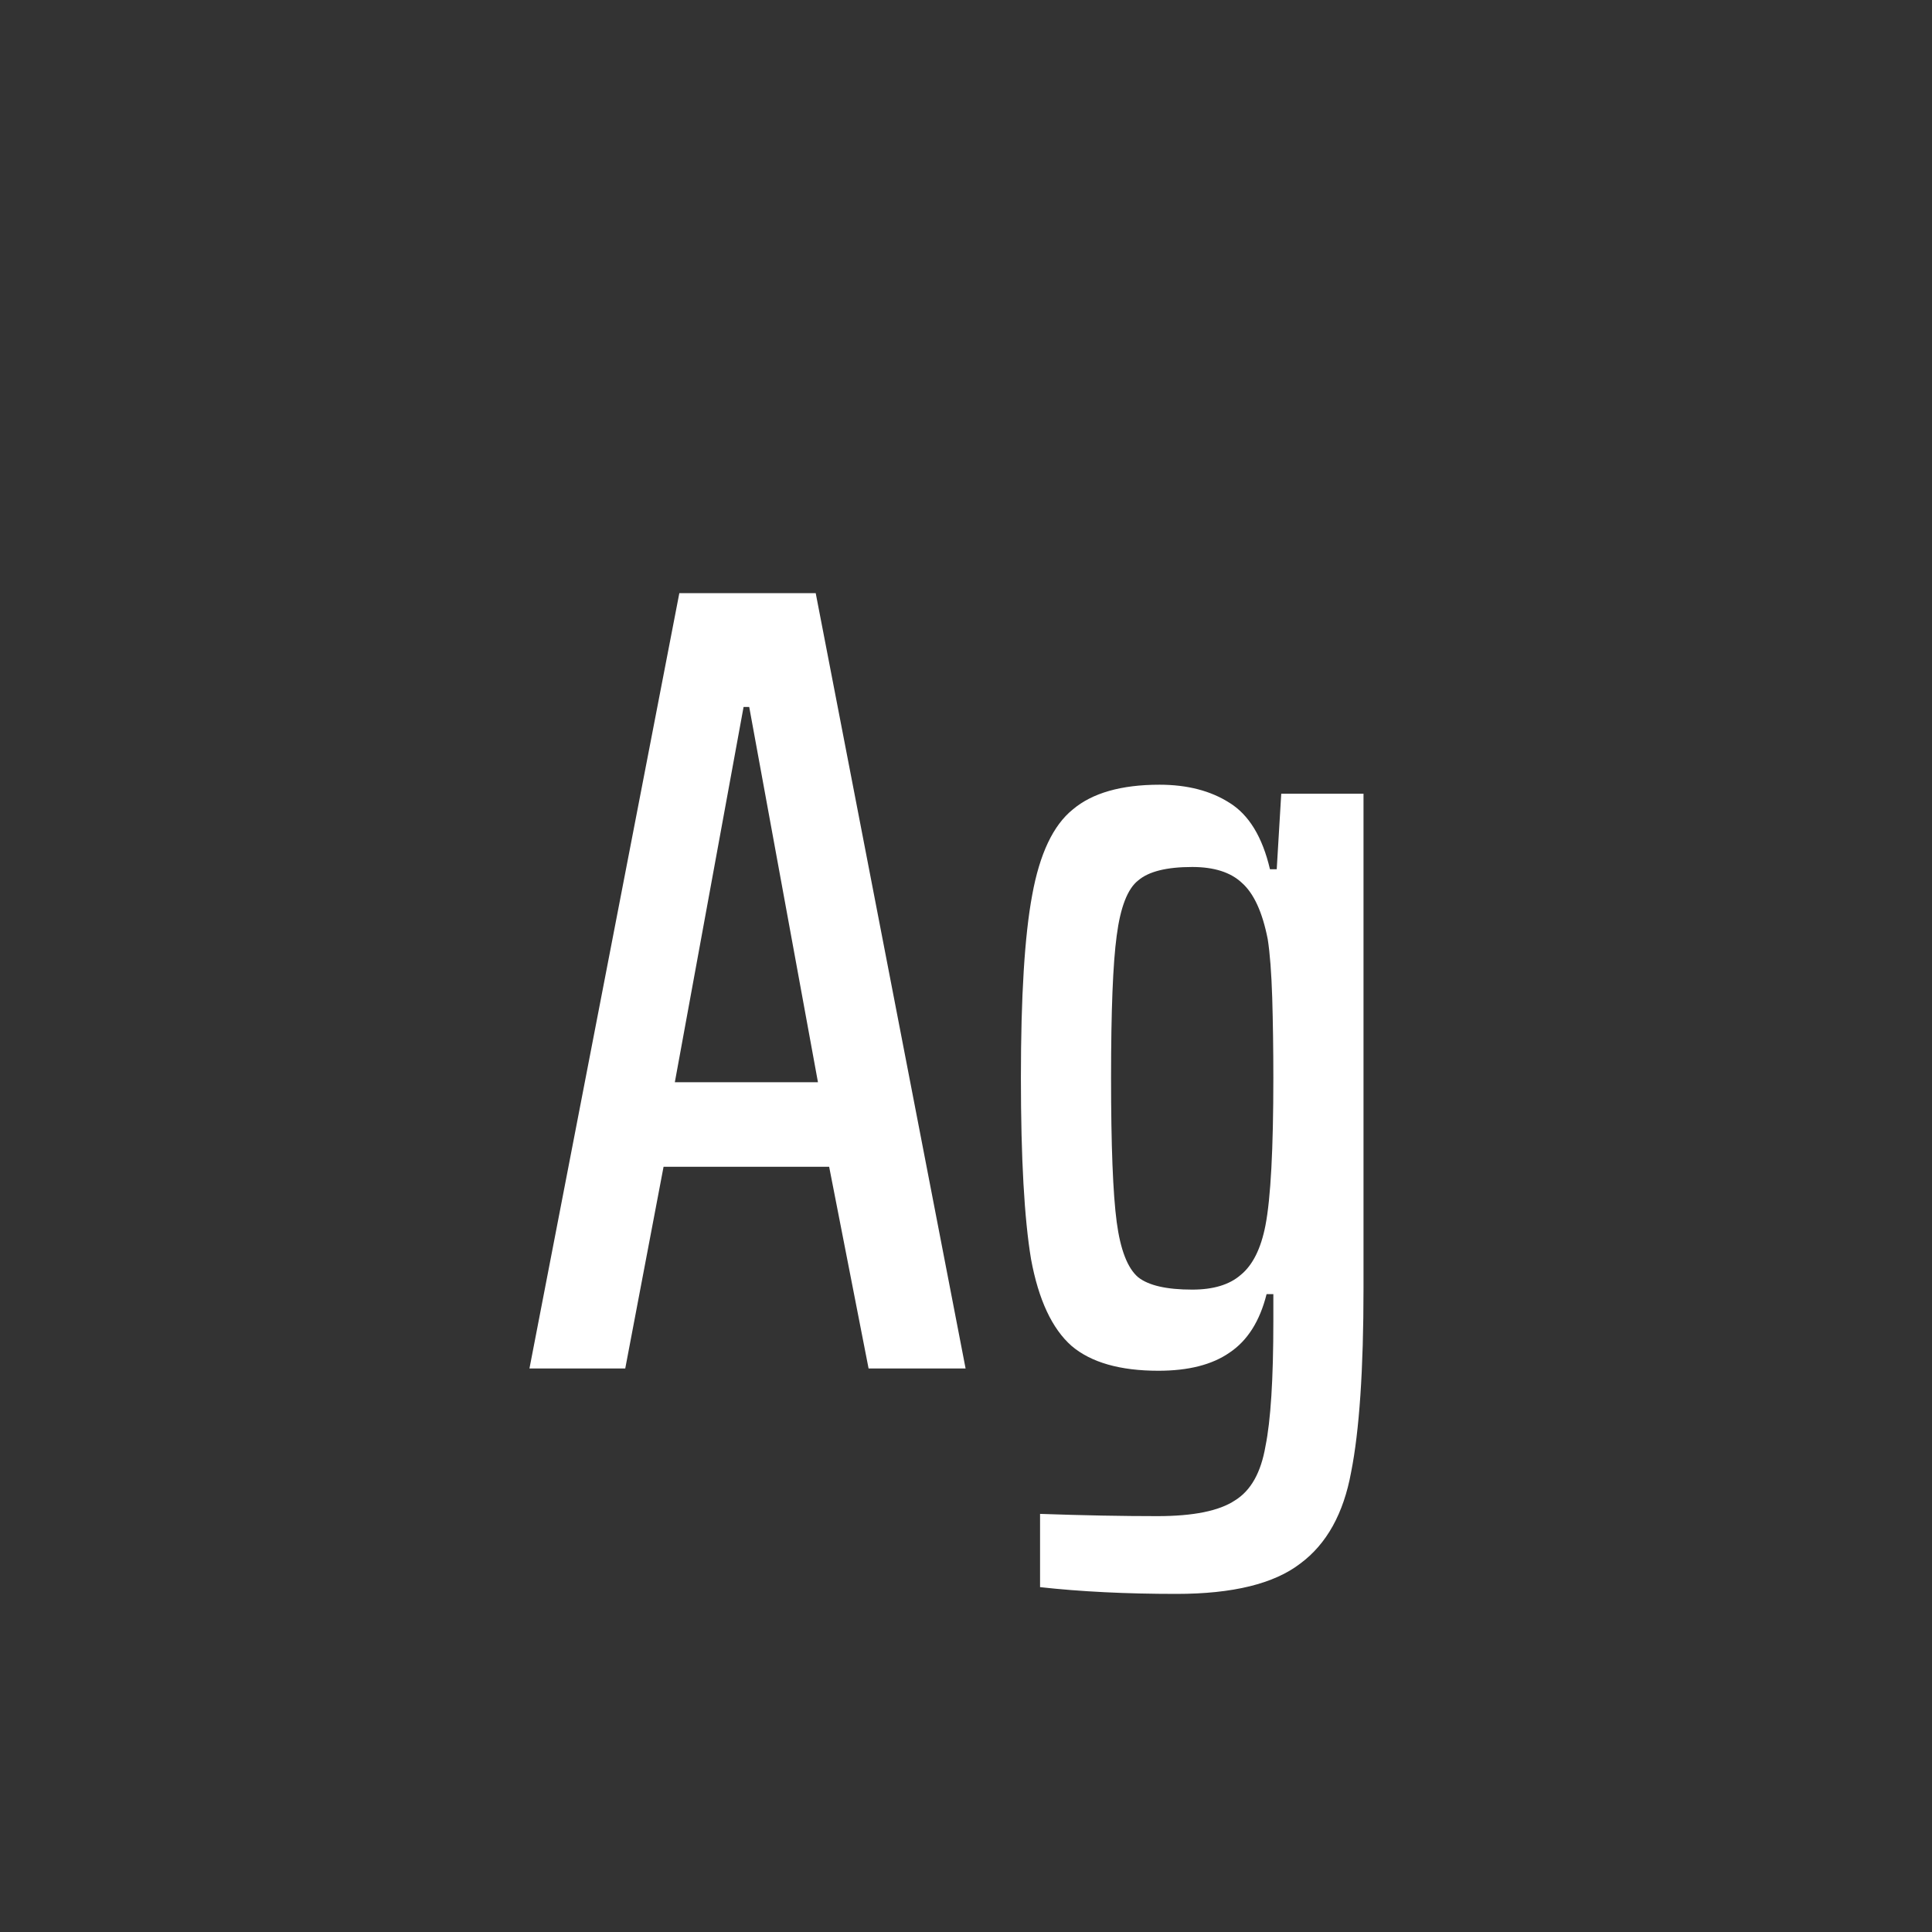 <svg width="24" height="24" viewBox="0 0 24 24" fill="none" xmlns="http://www.w3.org/2000/svg">
<rect x="0" y="0" width="24" height="24" fill="#333333" stroke="none"/>
<path d="M10.79 17L10.3 14.494H8.243L7.767 17H6.577L8.439 7.368H10.133L11.995 17H10.79ZM9.307 8.782H9.237L8.383 13.444H10.161L9.307 8.782ZM14.614 19.8C13.988 19.8 13.424 19.772 12.92 19.716V18.806C13.461 18.825 13.946 18.834 14.376 18.834C14.824 18.834 15.146 18.769 15.342 18.638C15.538 18.517 15.664 18.293 15.72 17.966C15.785 17.649 15.818 17.131 15.818 16.412V16.076H15.734C15.65 16.412 15.496 16.655 15.272 16.804C15.057 16.953 14.763 17.028 14.39 17.028C13.914 17.028 13.554 16.925 13.312 16.72C13.069 16.506 12.901 16.146 12.808 15.642C12.724 15.138 12.682 14.387 12.682 13.388C12.682 12.38 12.728 11.624 12.822 11.12C12.915 10.607 13.083 10.252 13.326 10.056C13.568 9.851 13.928 9.748 14.404 9.748C14.749 9.748 15.038 9.823 15.272 9.972C15.514 10.121 15.682 10.397 15.776 10.798H15.86L15.916 9.86H16.938V16.006C16.938 17.014 16.886 17.775 16.784 18.288C16.69 18.802 16.48 19.18 16.154 19.422C15.827 19.674 15.314 19.8 14.614 19.8ZM14.81 16.02C15.071 16.02 15.272 15.96 15.412 15.838C15.561 15.717 15.664 15.511 15.72 15.222C15.785 14.886 15.818 14.275 15.818 13.388C15.818 13.034 15.813 12.702 15.804 12.394C15.794 12.086 15.776 11.844 15.748 11.666C15.682 11.33 15.575 11.097 15.426 10.966C15.286 10.835 15.08 10.77 14.81 10.77C14.492 10.77 14.268 10.826 14.138 10.938C14.007 11.041 13.918 11.27 13.872 11.624C13.825 11.97 13.802 12.557 13.802 13.388C13.802 14.228 13.825 14.825 13.872 15.18C13.918 15.525 14.007 15.754 14.138 15.866C14.268 15.969 14.492 16.02 14.81 16.02Z" fill="white"/>
</svg>

